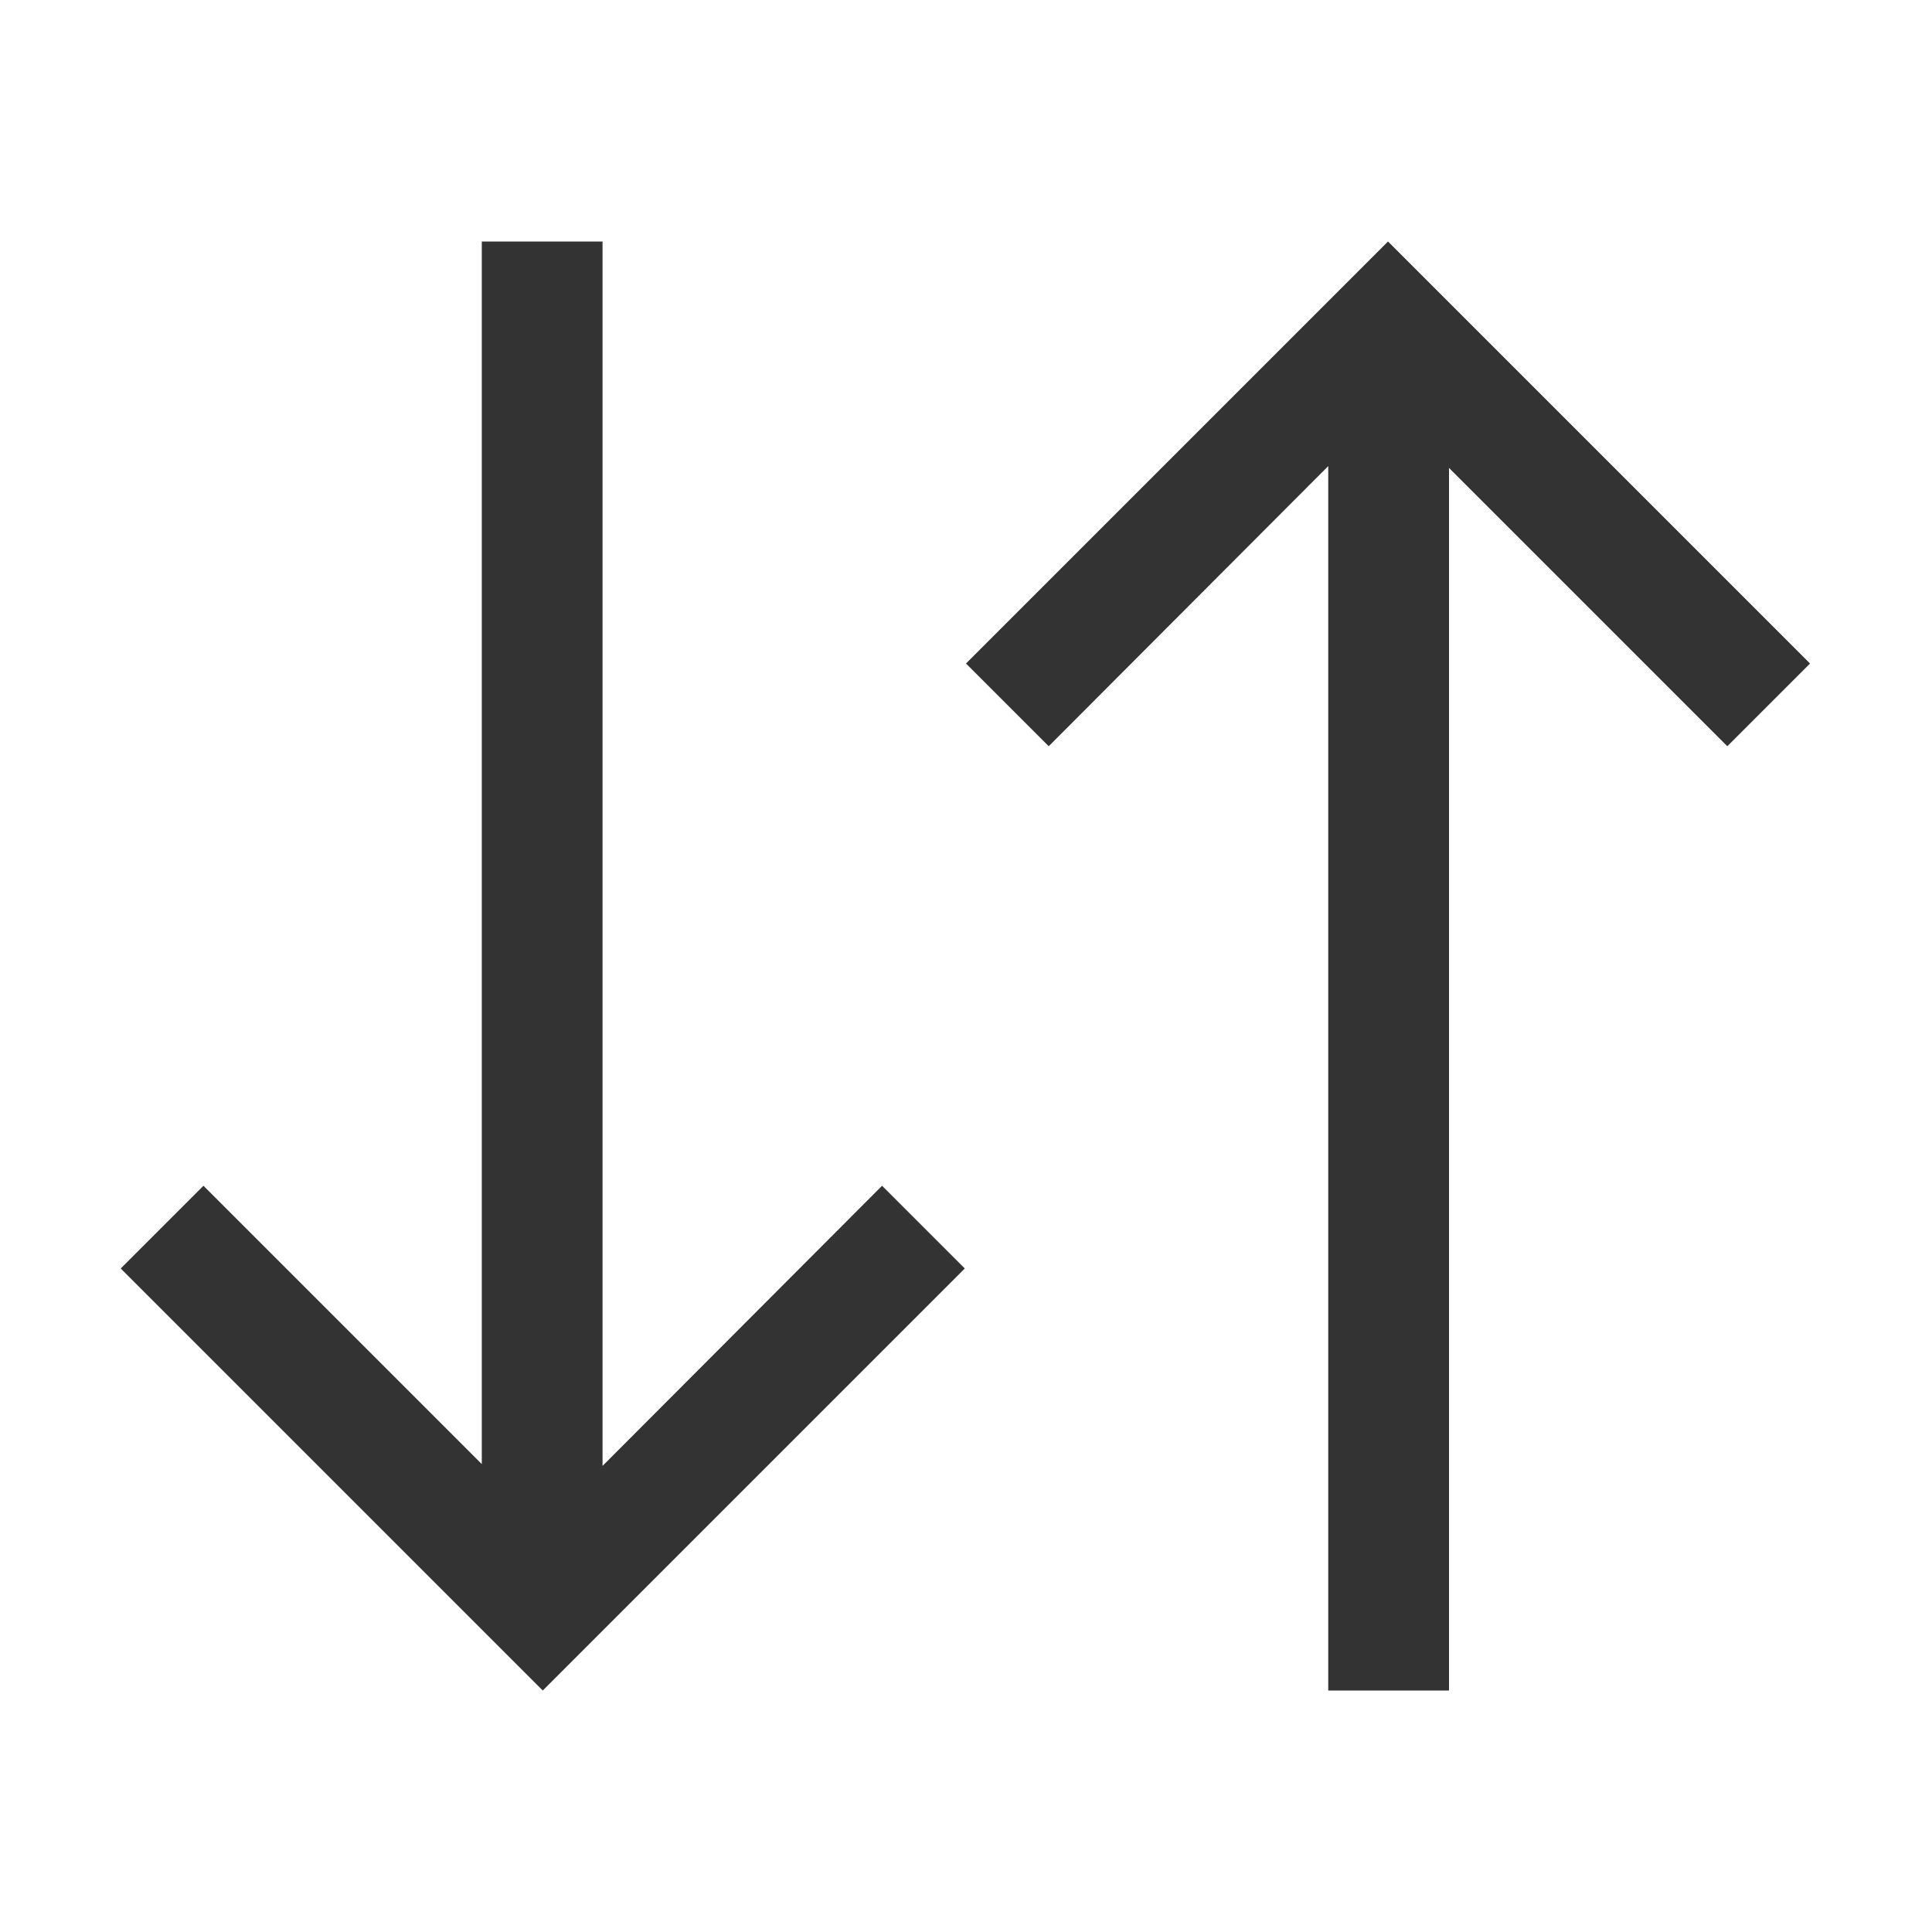 <svg id="Layer_1" data-name="Layer 1" xmlns="http://www.w3.org/2000/svg" viewBox="0 0 32 32"><defs><style>.cls-1{fill:none;}.cls-2{fill:#333;}</style></defs><rect class="cls-1" width="32" height="32" transform="translate(32 32) rotate(180)"/><polygon class="cls-2" points="22.99 4 16 10.99 17.37 12.36 22 7.72 22 28 24 28 24 7.75 28.61 12.36 29.98 10.99 22.99 4"/><polygon class="cls-2" points="9.98 24.28 9.98 4 7.98 4 7.98 24.25 3.37 19.64 2 21.01 8.99 28 15.98 21.01 14.61 19.64 9.98 24.28"/></svg>